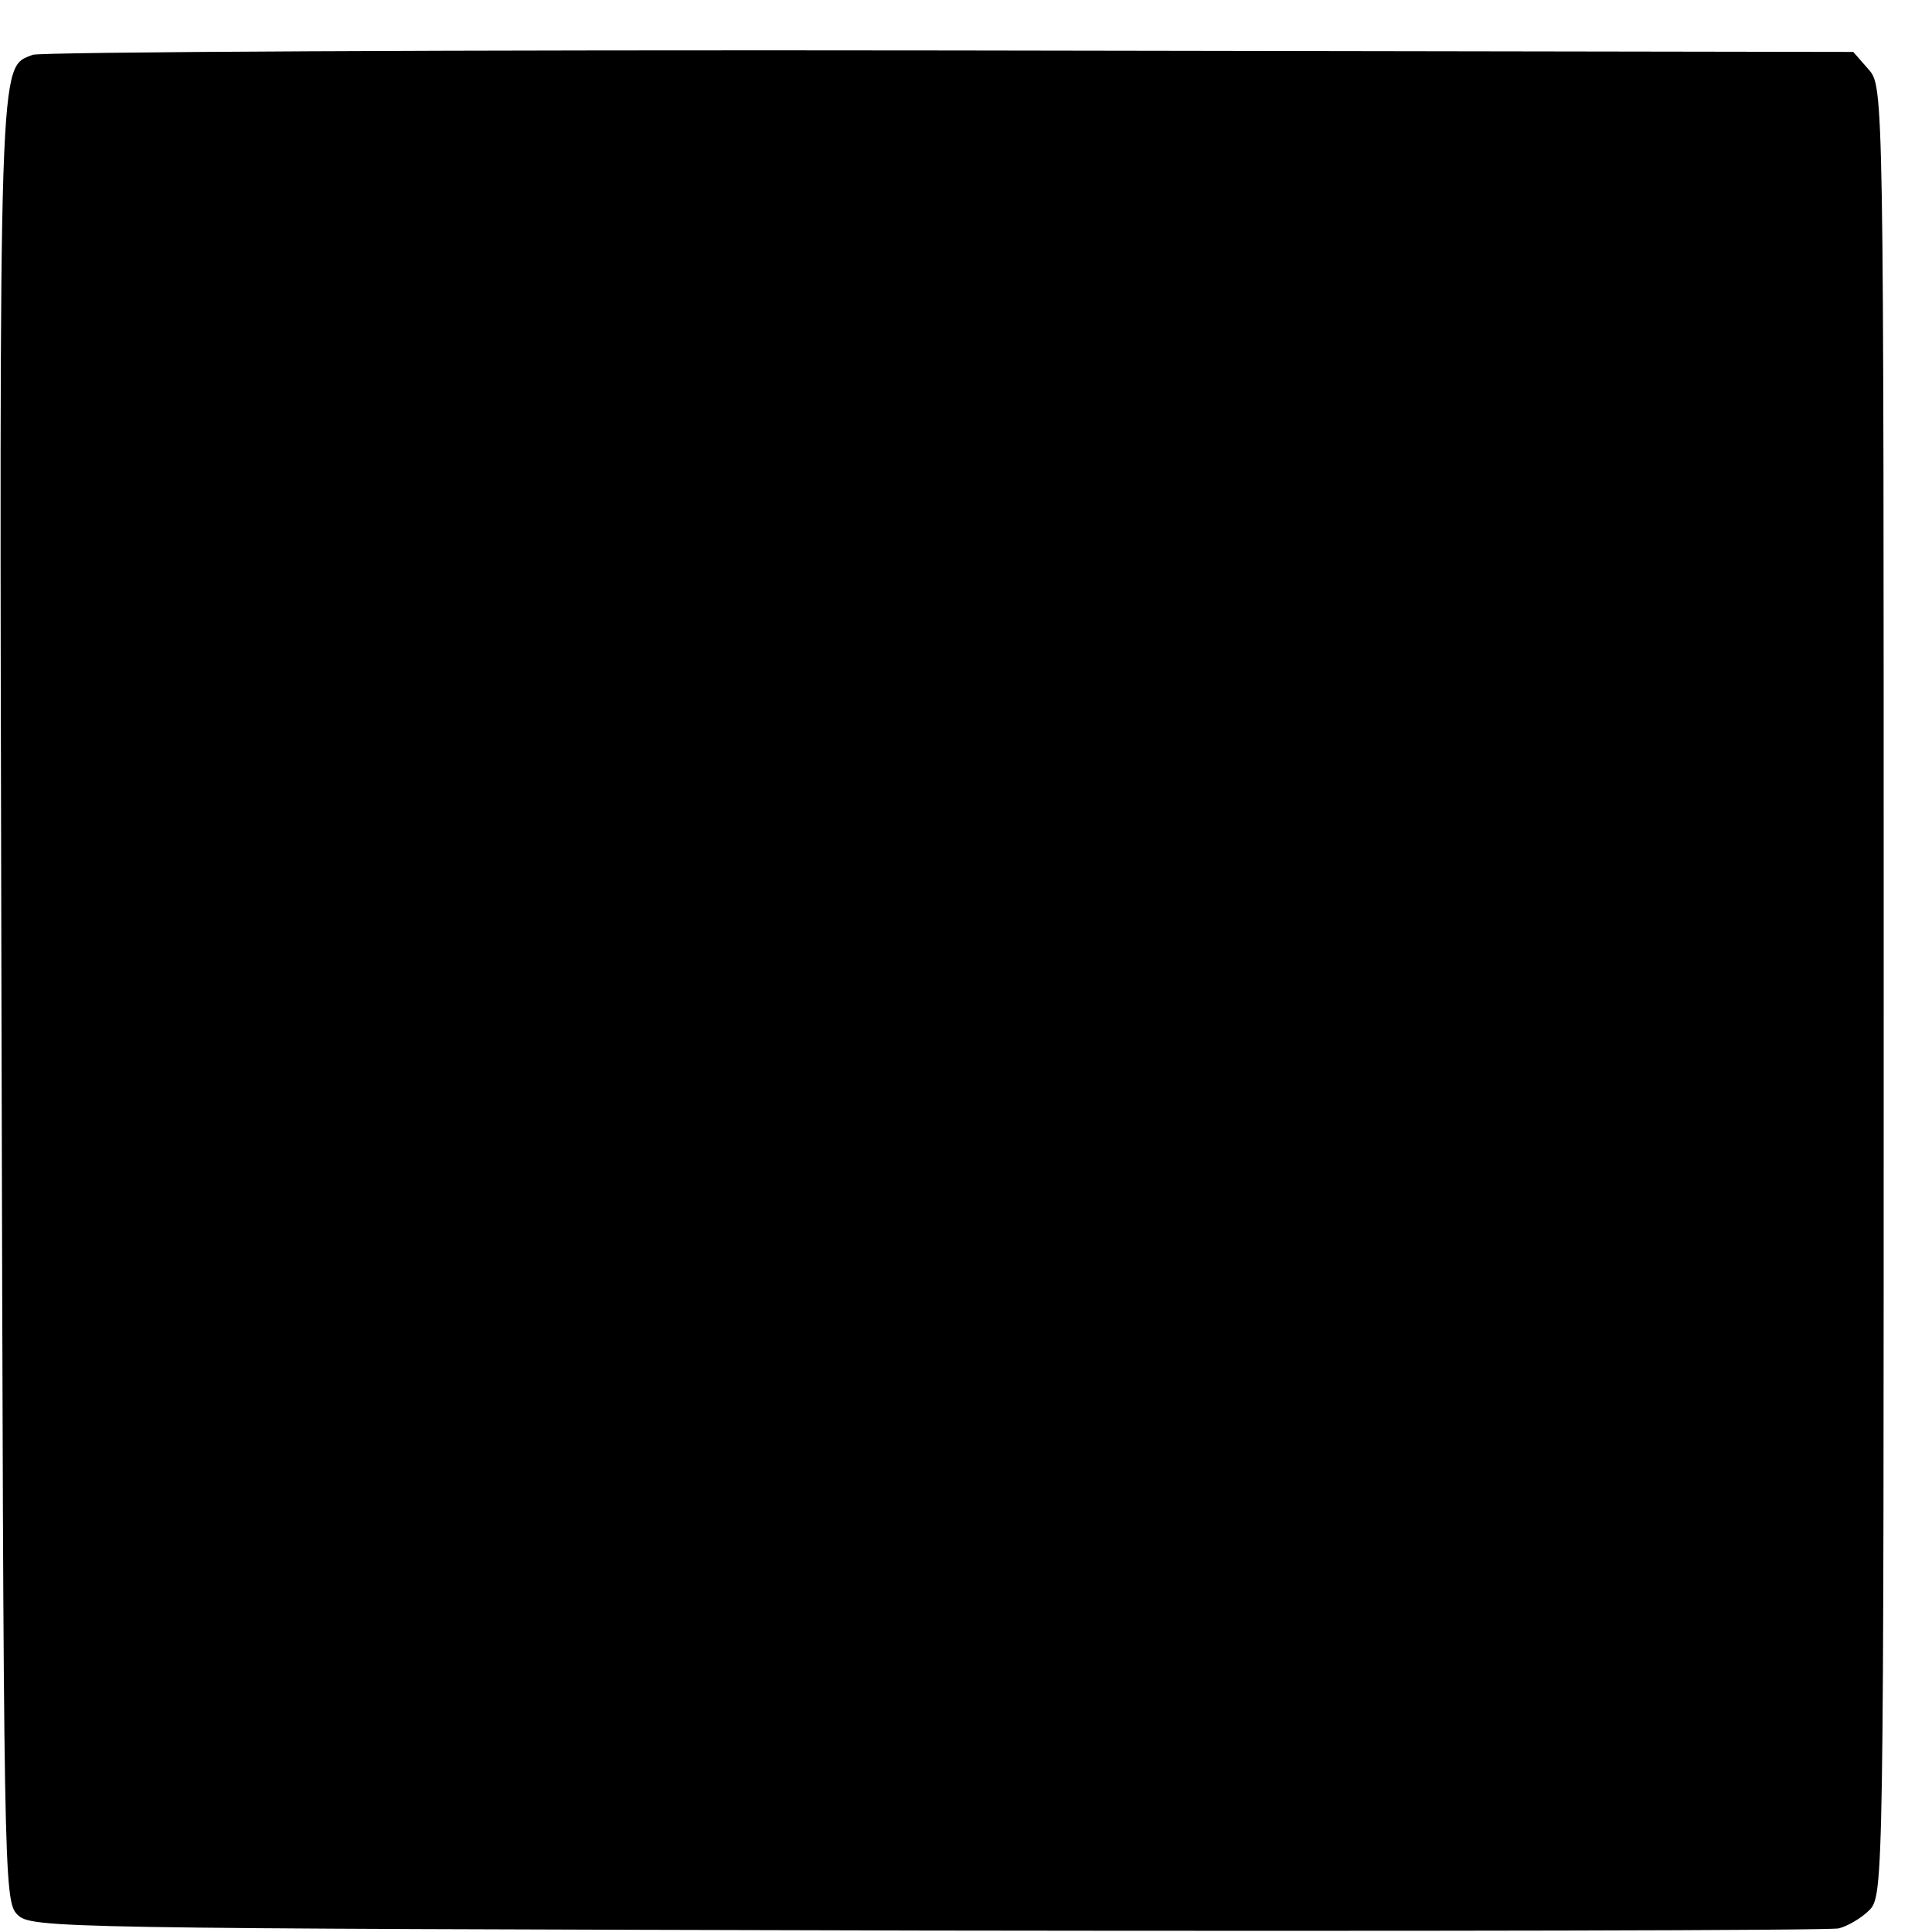 <?xml version="1.0" standalone="no"?>
<!DOCTYPE svg PUBLIC "-//W3C//DTD SVG 20010904//EN"
 "http://www.w3.org/TR/2001/REC-SVG-20010904/DTD/svg10.dtd">
<svg version="1.0" xmlns="http://www.w3.org/2000/svg"
 width="16pt" height="16pt" viewBox="0 0 16 16"
 preserveAspectRatio="xMidYMid meet">
<g transform="translate(0,16) scale(0.006,-0.006)"
fill="#000000" stroke="none">
<path d="M45 2591 c-47 -19 -46 17 -43 -1302 3 -1215 3 -1246 22 -1265 19 -19
50 -19 1255 -22 680 -1 1246 0 1259 3 12 3 31 14 42 25 20 20 20 37 20 1269 0
1248 0 1248 -21 1272 l-21 24 -1246 2 c-686 1 -1256 -2 -1267 -6z"/>
</g>
</svg>
